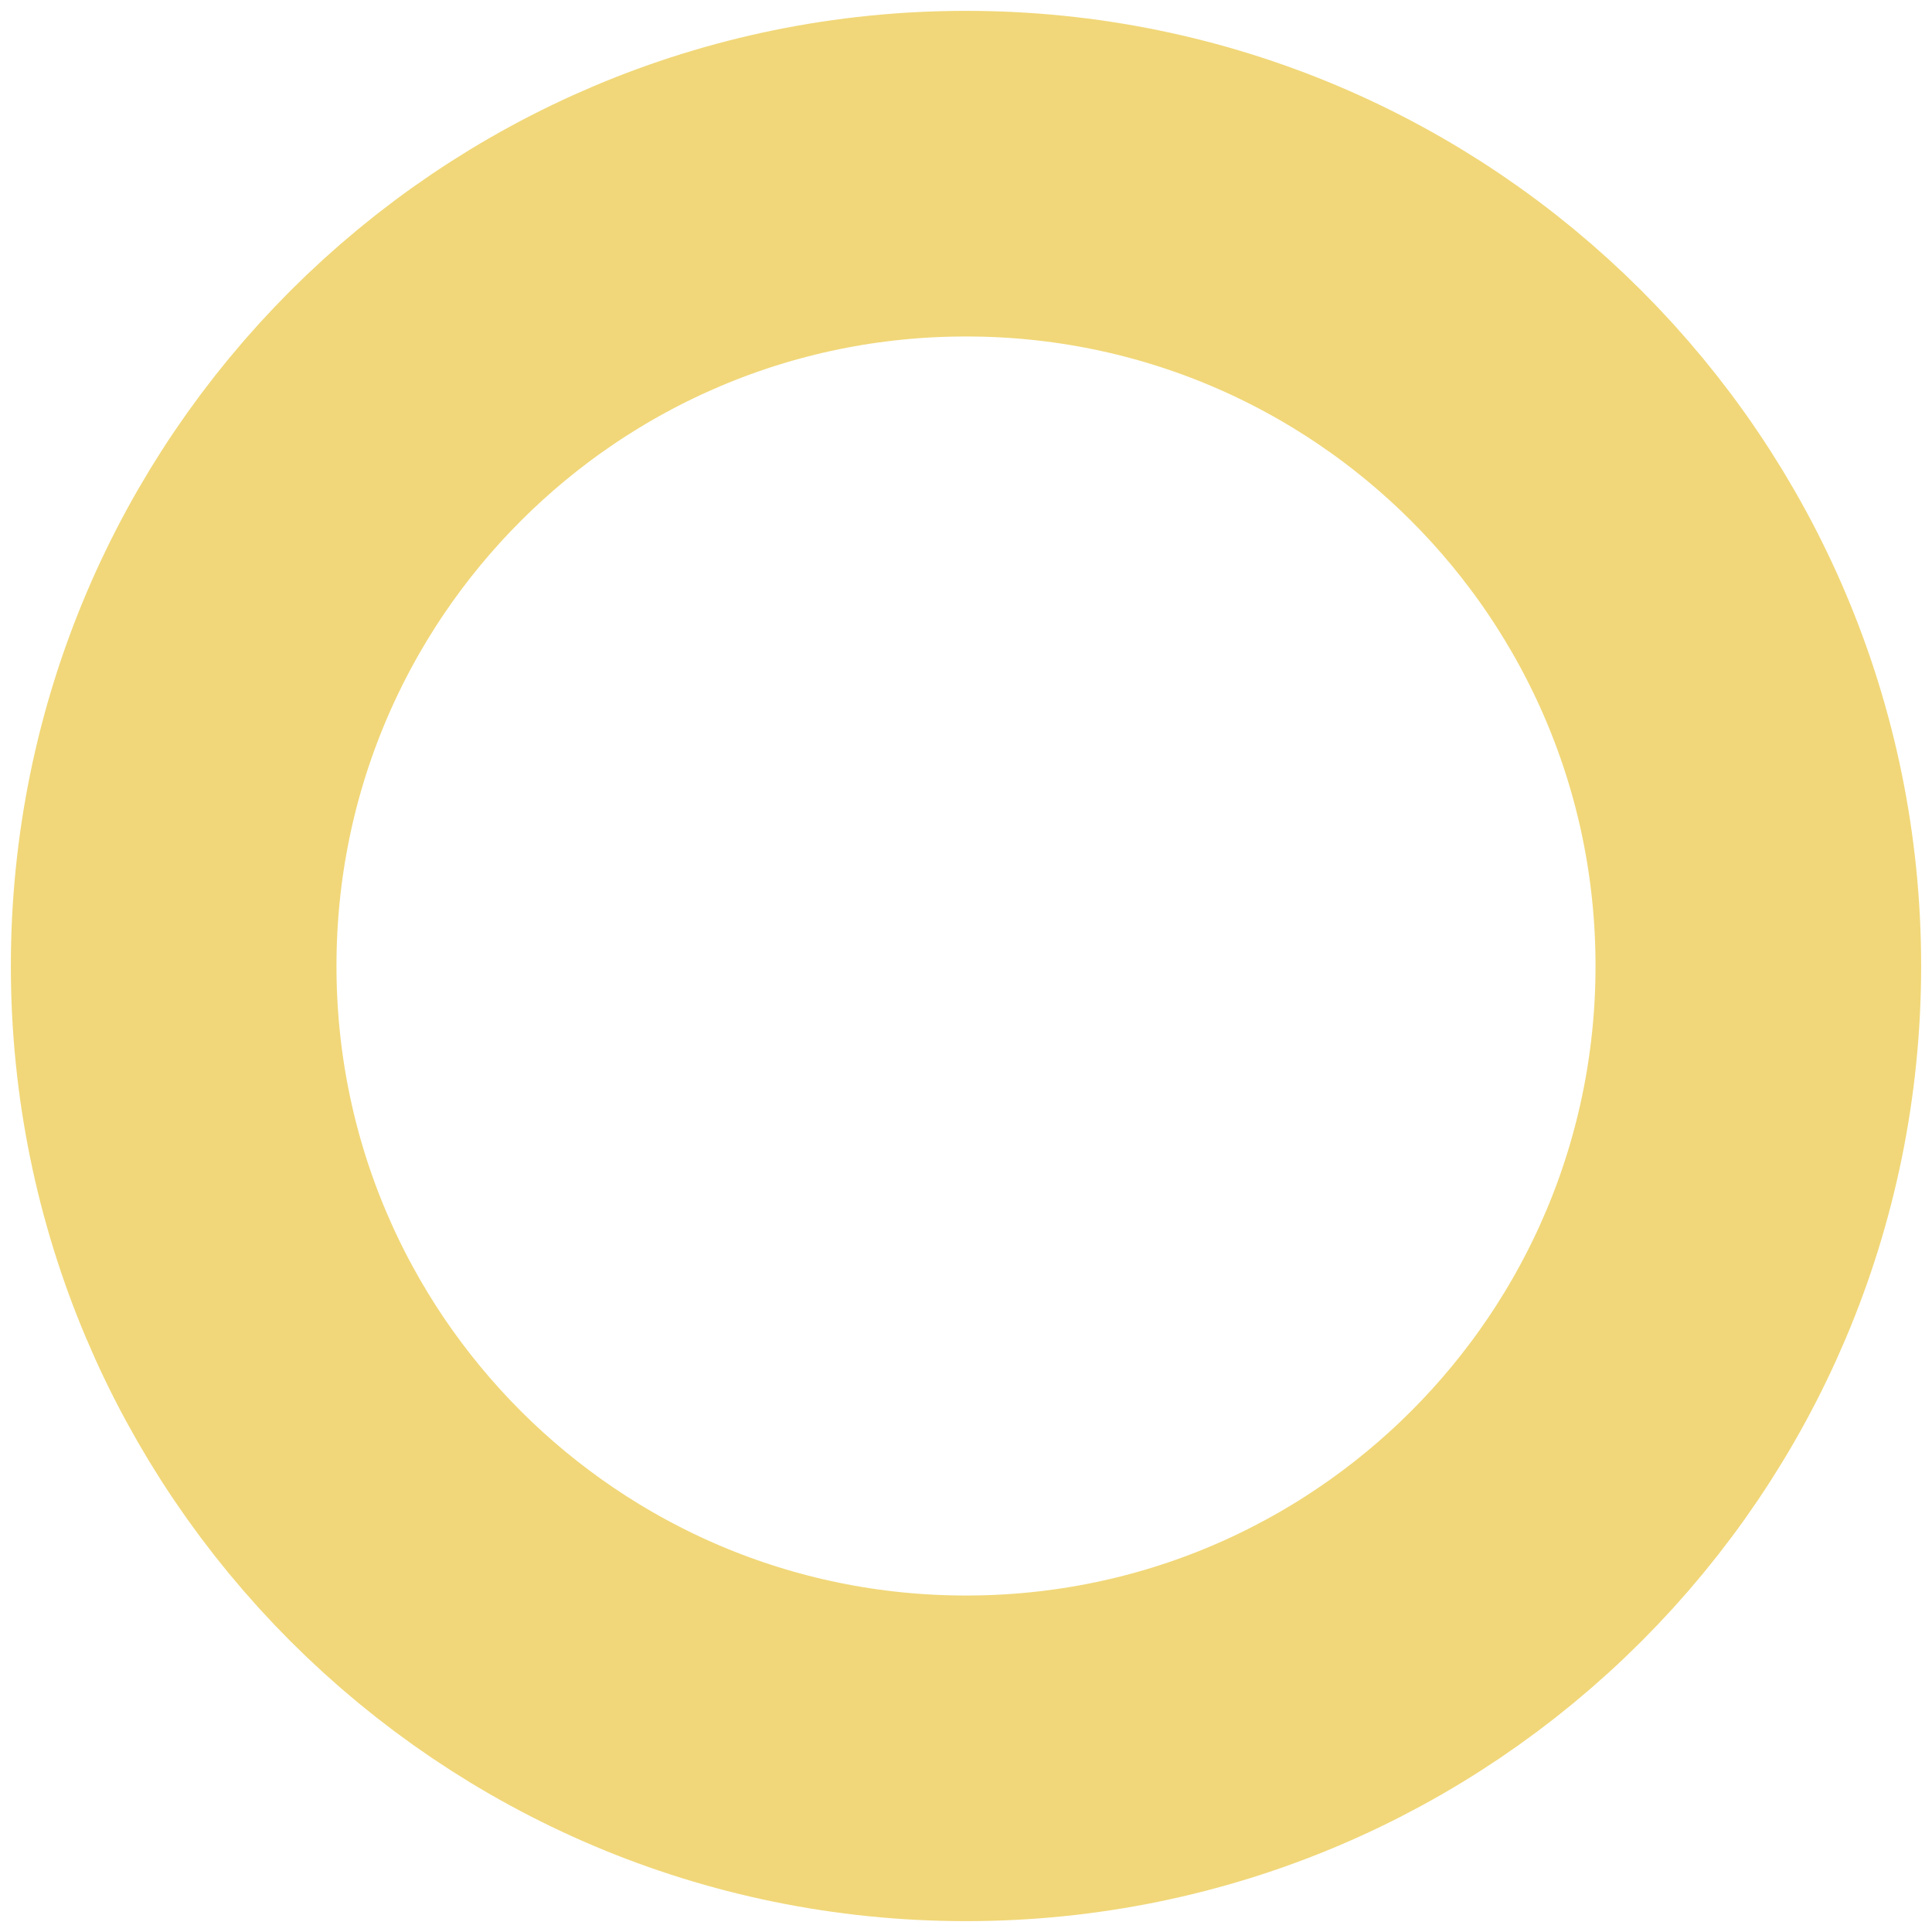 <?xml version="1.0" encoding="UTF-8"?>
<svg width="89px" height="89px" viewBox="0 0 89 89" version="1.1" xmlns="http://www.w3.org/2000/svg" xmlns:xlink="http://www.w3.org/1999/xlink">
    <!-- Generator: Sketch 50.2 (55047) - http://www.bohemiancoding.com/sketch -->
    <title>circle_stroke</title>
    <desc>Created with Sketch.</desc>
    <defs></defs>
    <g id="Page-1" stroke="none" stroke-width="1" fill="none" fill-rule="evenodd">
        <g id="Artboard" transform="translate(-687, -3261)" stroke="#F1D779" stroke-width="15">
            <g id="circle_stroke" transform="translate(695, 3269)">
                <path d="M73,36.497 C73,56.655 56.66,73 36.503,73 C16.34,73 0,56.655 0,36.497 C0,16.34 16.34,0 36.503,0 C56.66,0 73,16.34 73,36.497 Z" id="Stroke-1"></path>
            </g>
        </g>
    </g>
</svg>
